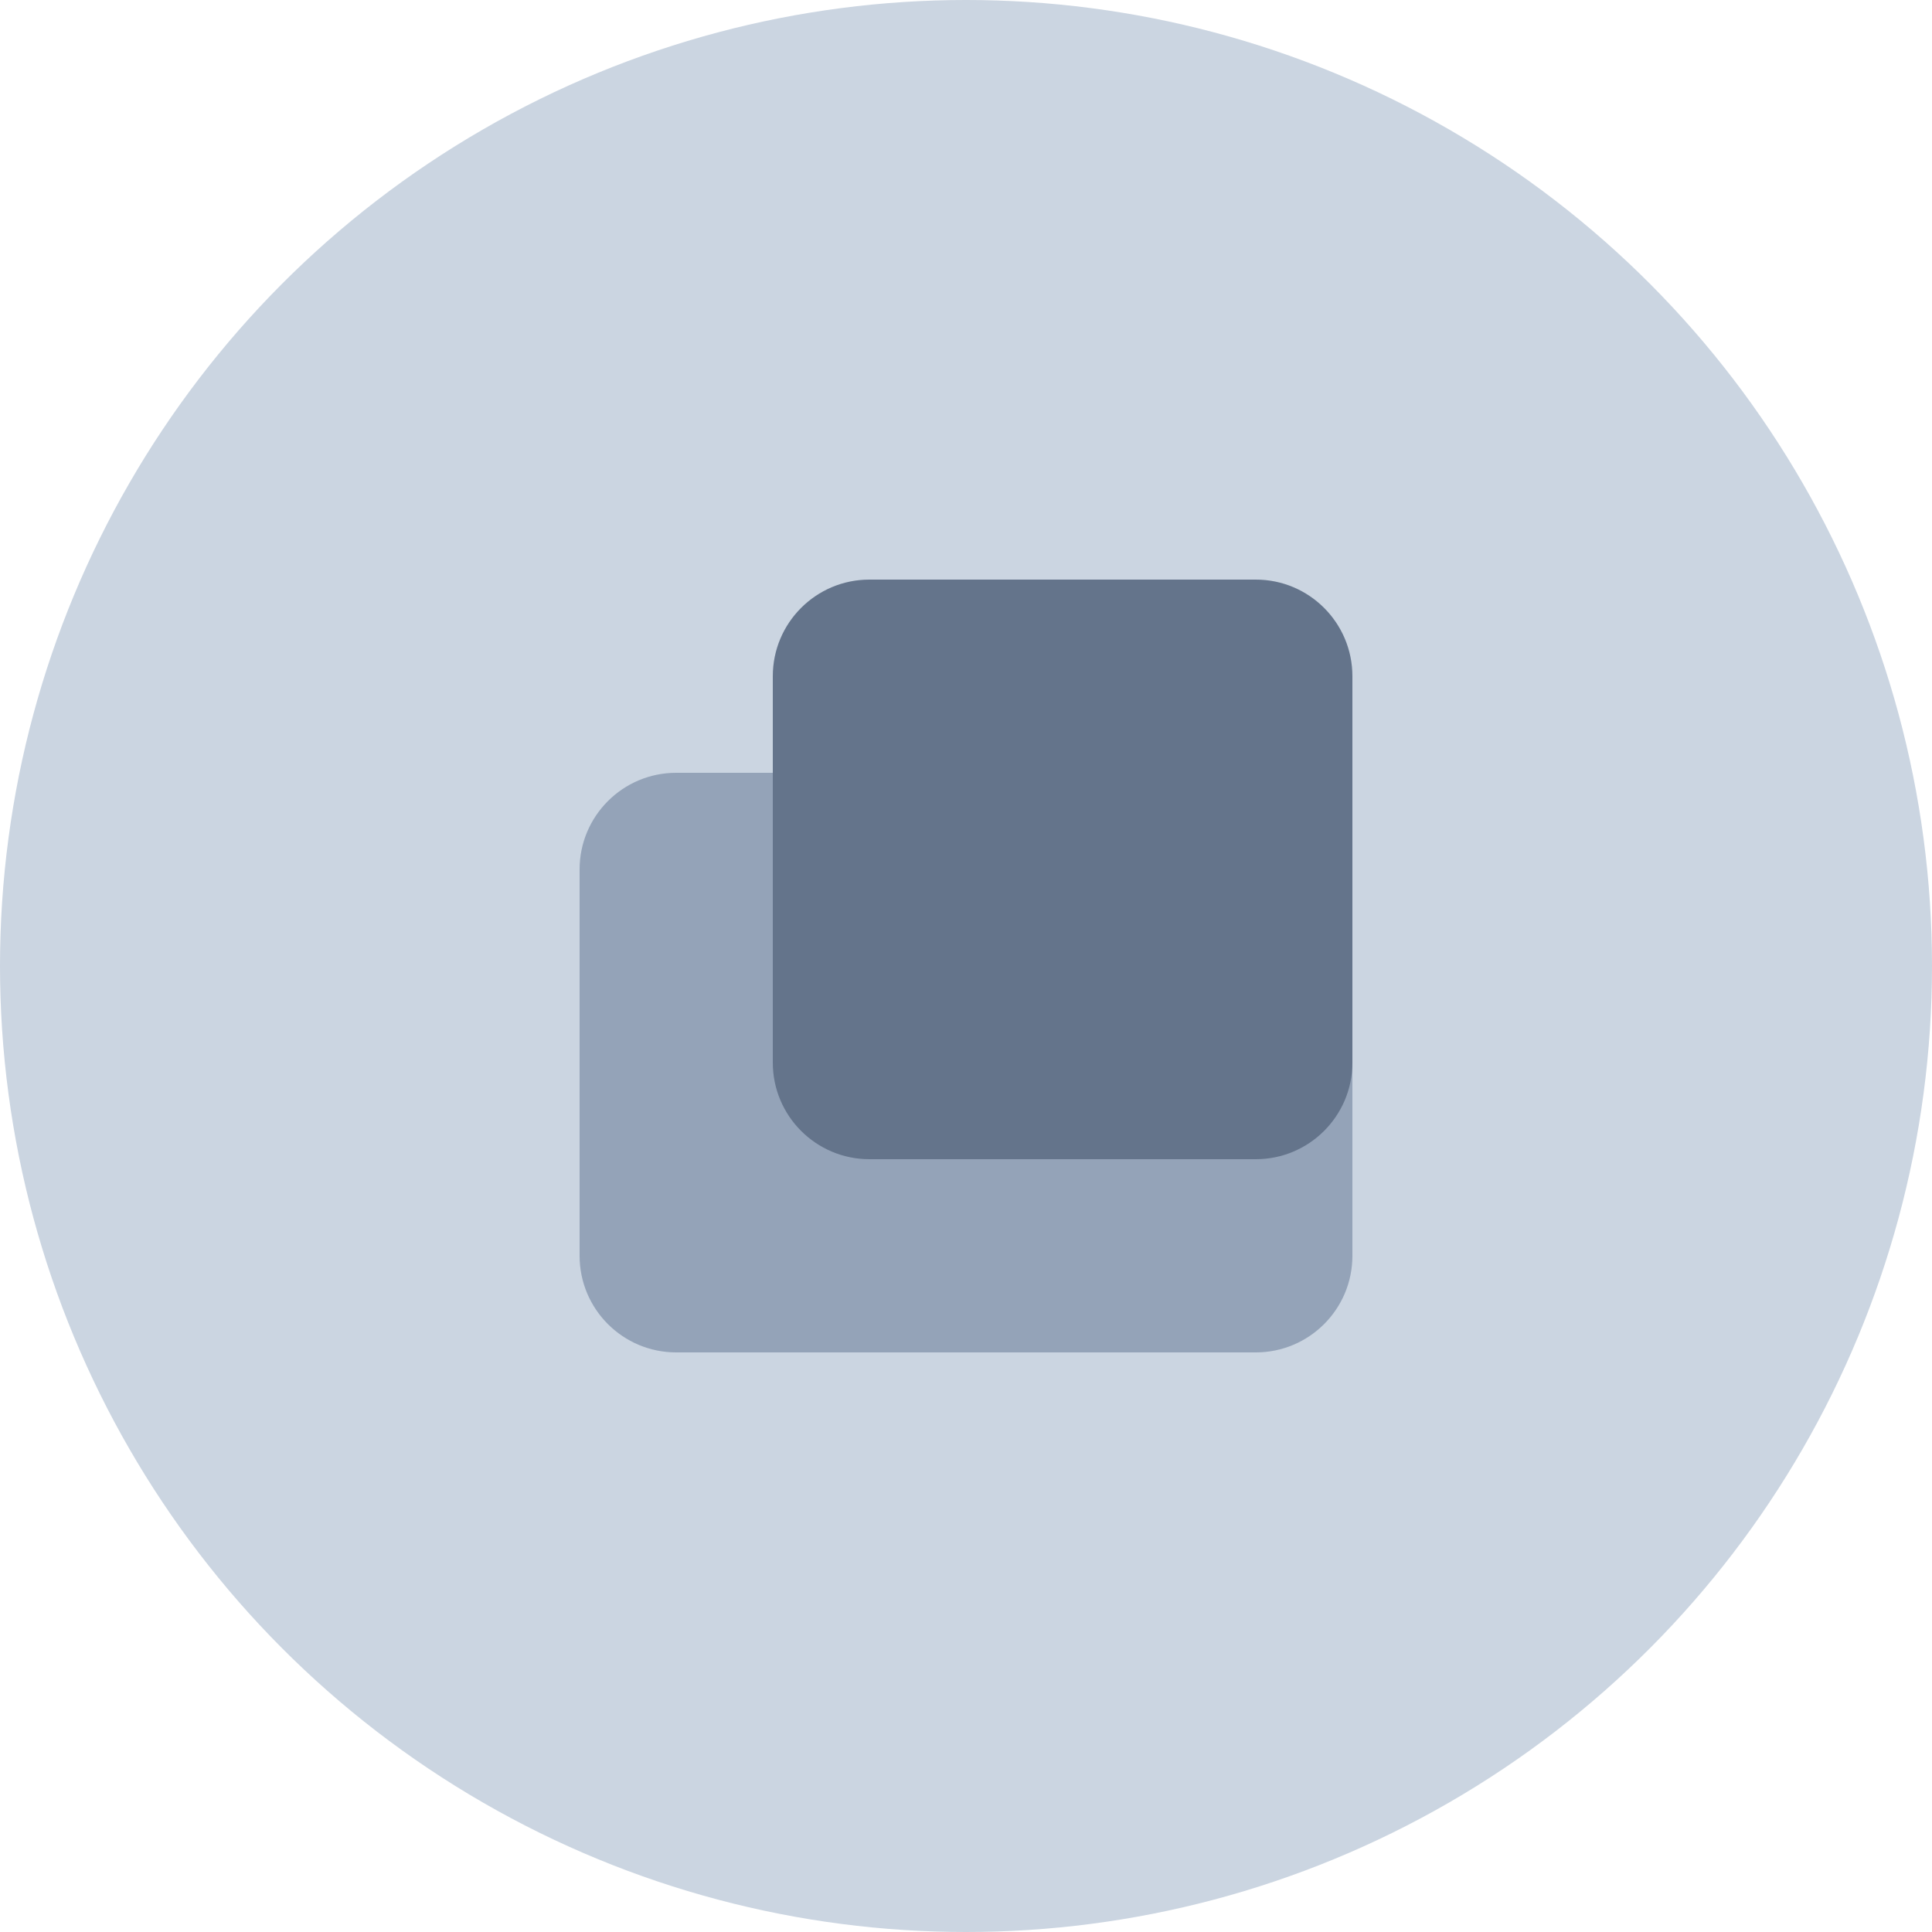 <svg width="100" height="100" viewBox="0 0 100 100" fill="none" xmlns="http://www.w3.org/2000/svg">
  <circle cx="50" cy="50" r="50" fill="#CBD5E1"/>
  <path d="M30 45C30 42.239 32.239 40 35 40H65C67.761 40 70 42.239 70 45V65C70 67.761 67.761 70 65 70H35C32.239 70 30 67.761 30 65V45Z" fill="#94A3B8"/>
  <path d="M40 35C40 32.239 42.239 30 45 30H65C67.761 30 70 32.239 70 35V55C70 57.761 67.761 60 65 60H45C42.239 60 40 57.761 40 55V35Z" fill="#64748B"/>
</svg>